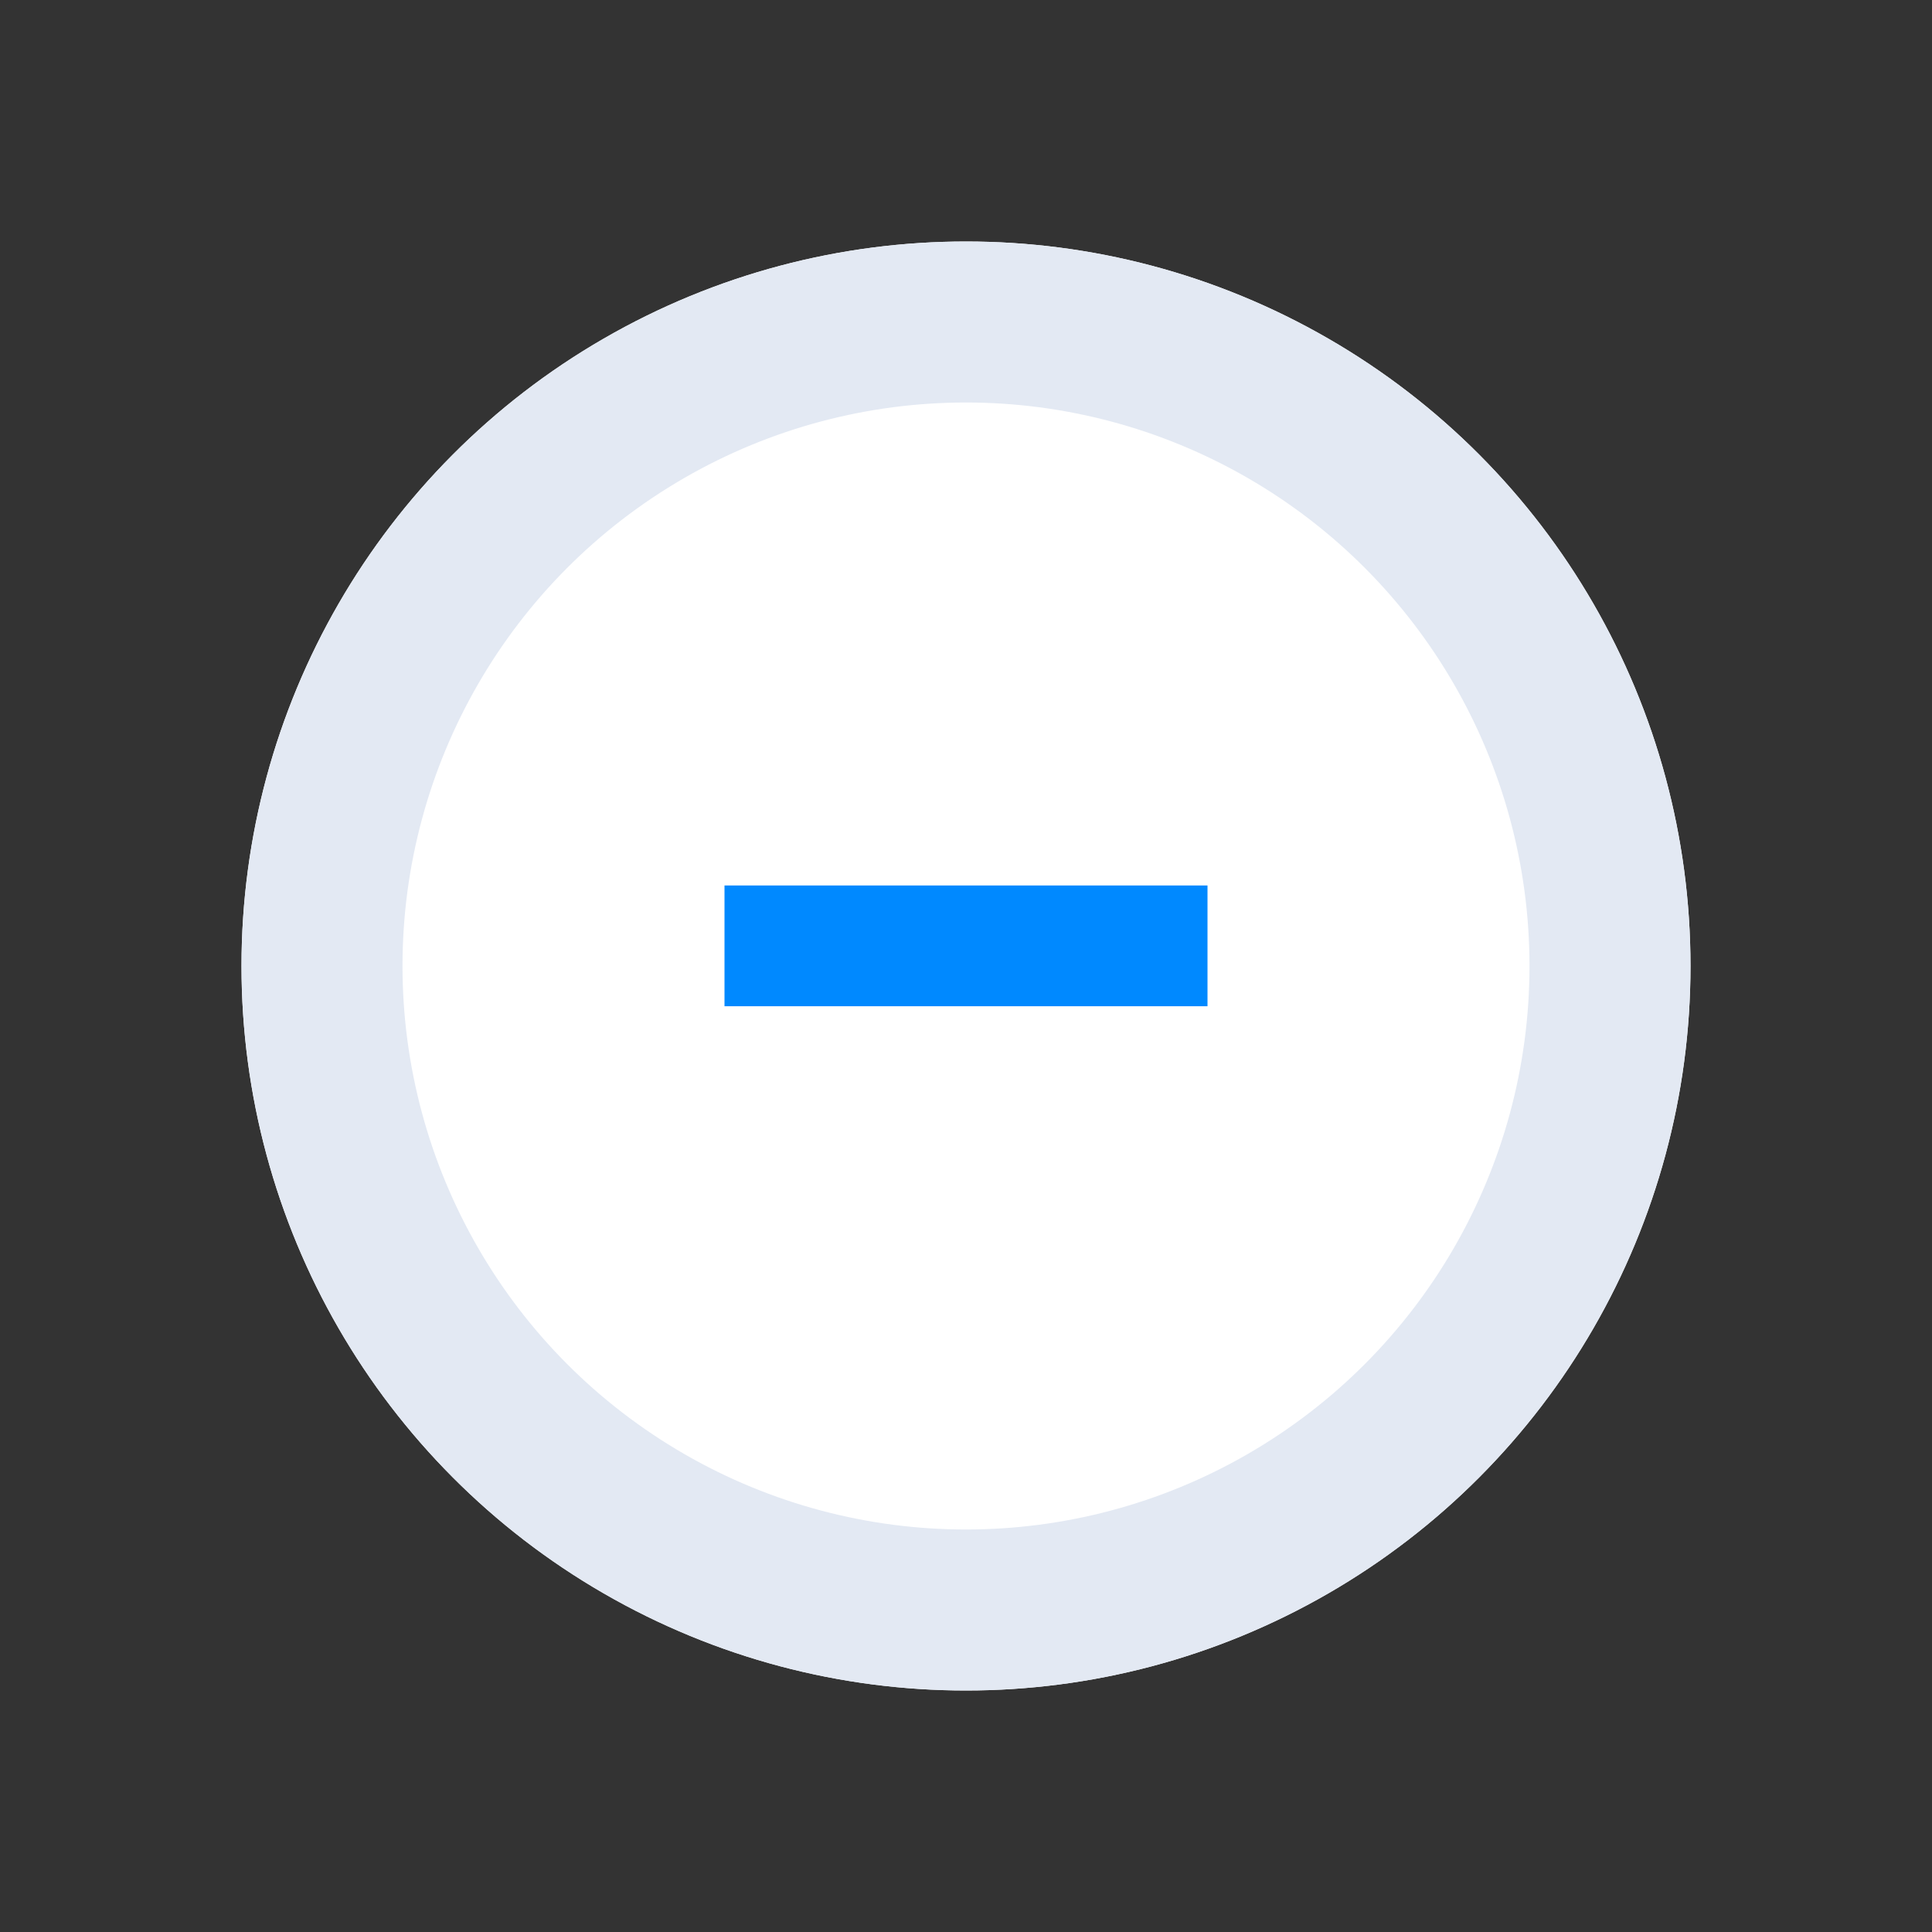 <svg xmlns="http://www.w3.org/2000/svg" xmlns:xlink="http://www.w3.org/1999/xlink" width="24" height="24" viewBox="0 0 24 24">
    <rect x="0" y="0" width="24" height="24" fill="#333333" stroke="none"/>
    <defs>
        <clipPath id="clip">
            <use xlink:href="#fill"/>
        </clipPath>
        <style>
            .cls-edit{stroke:none}
        </style>
    </defs>
    <g id="delete_24dp" transform="translate(-3123 8452)">
        <g id="icon" transform="translate(-693.815 884.185)">
            <g id="Ellipse_2" data-name="Ellipse 2" transform="translate(3819.815 -9333.185)" style="stroke-width:2px;fill:#fff;stroke:#e3e9f3">
                <circle class="cls-edit" cx="9" cy="9" r="9"/>
                <circle cx="9" cy="9" r="8" style="fill:none"/>
            </g>
            <g id="Rectangle_1-2" data-name="Rectangle 1" transform="translate(3825.815 -9325.185)" style="stroke:#0089ff;stroke-linecap:round;stroke-linejoin:round;fill:none;stroke-width:2px">
                <path id="fill" class="cls-edit" d="M0 0h6v1.5H0z"/>
                <path d="M0 .5h6M5 0v1.5M6 1H0m1 .5V0" style="clip-path:url(#clip);fill:none"/>
            </g>
        </g>
    </g>
</svg>
